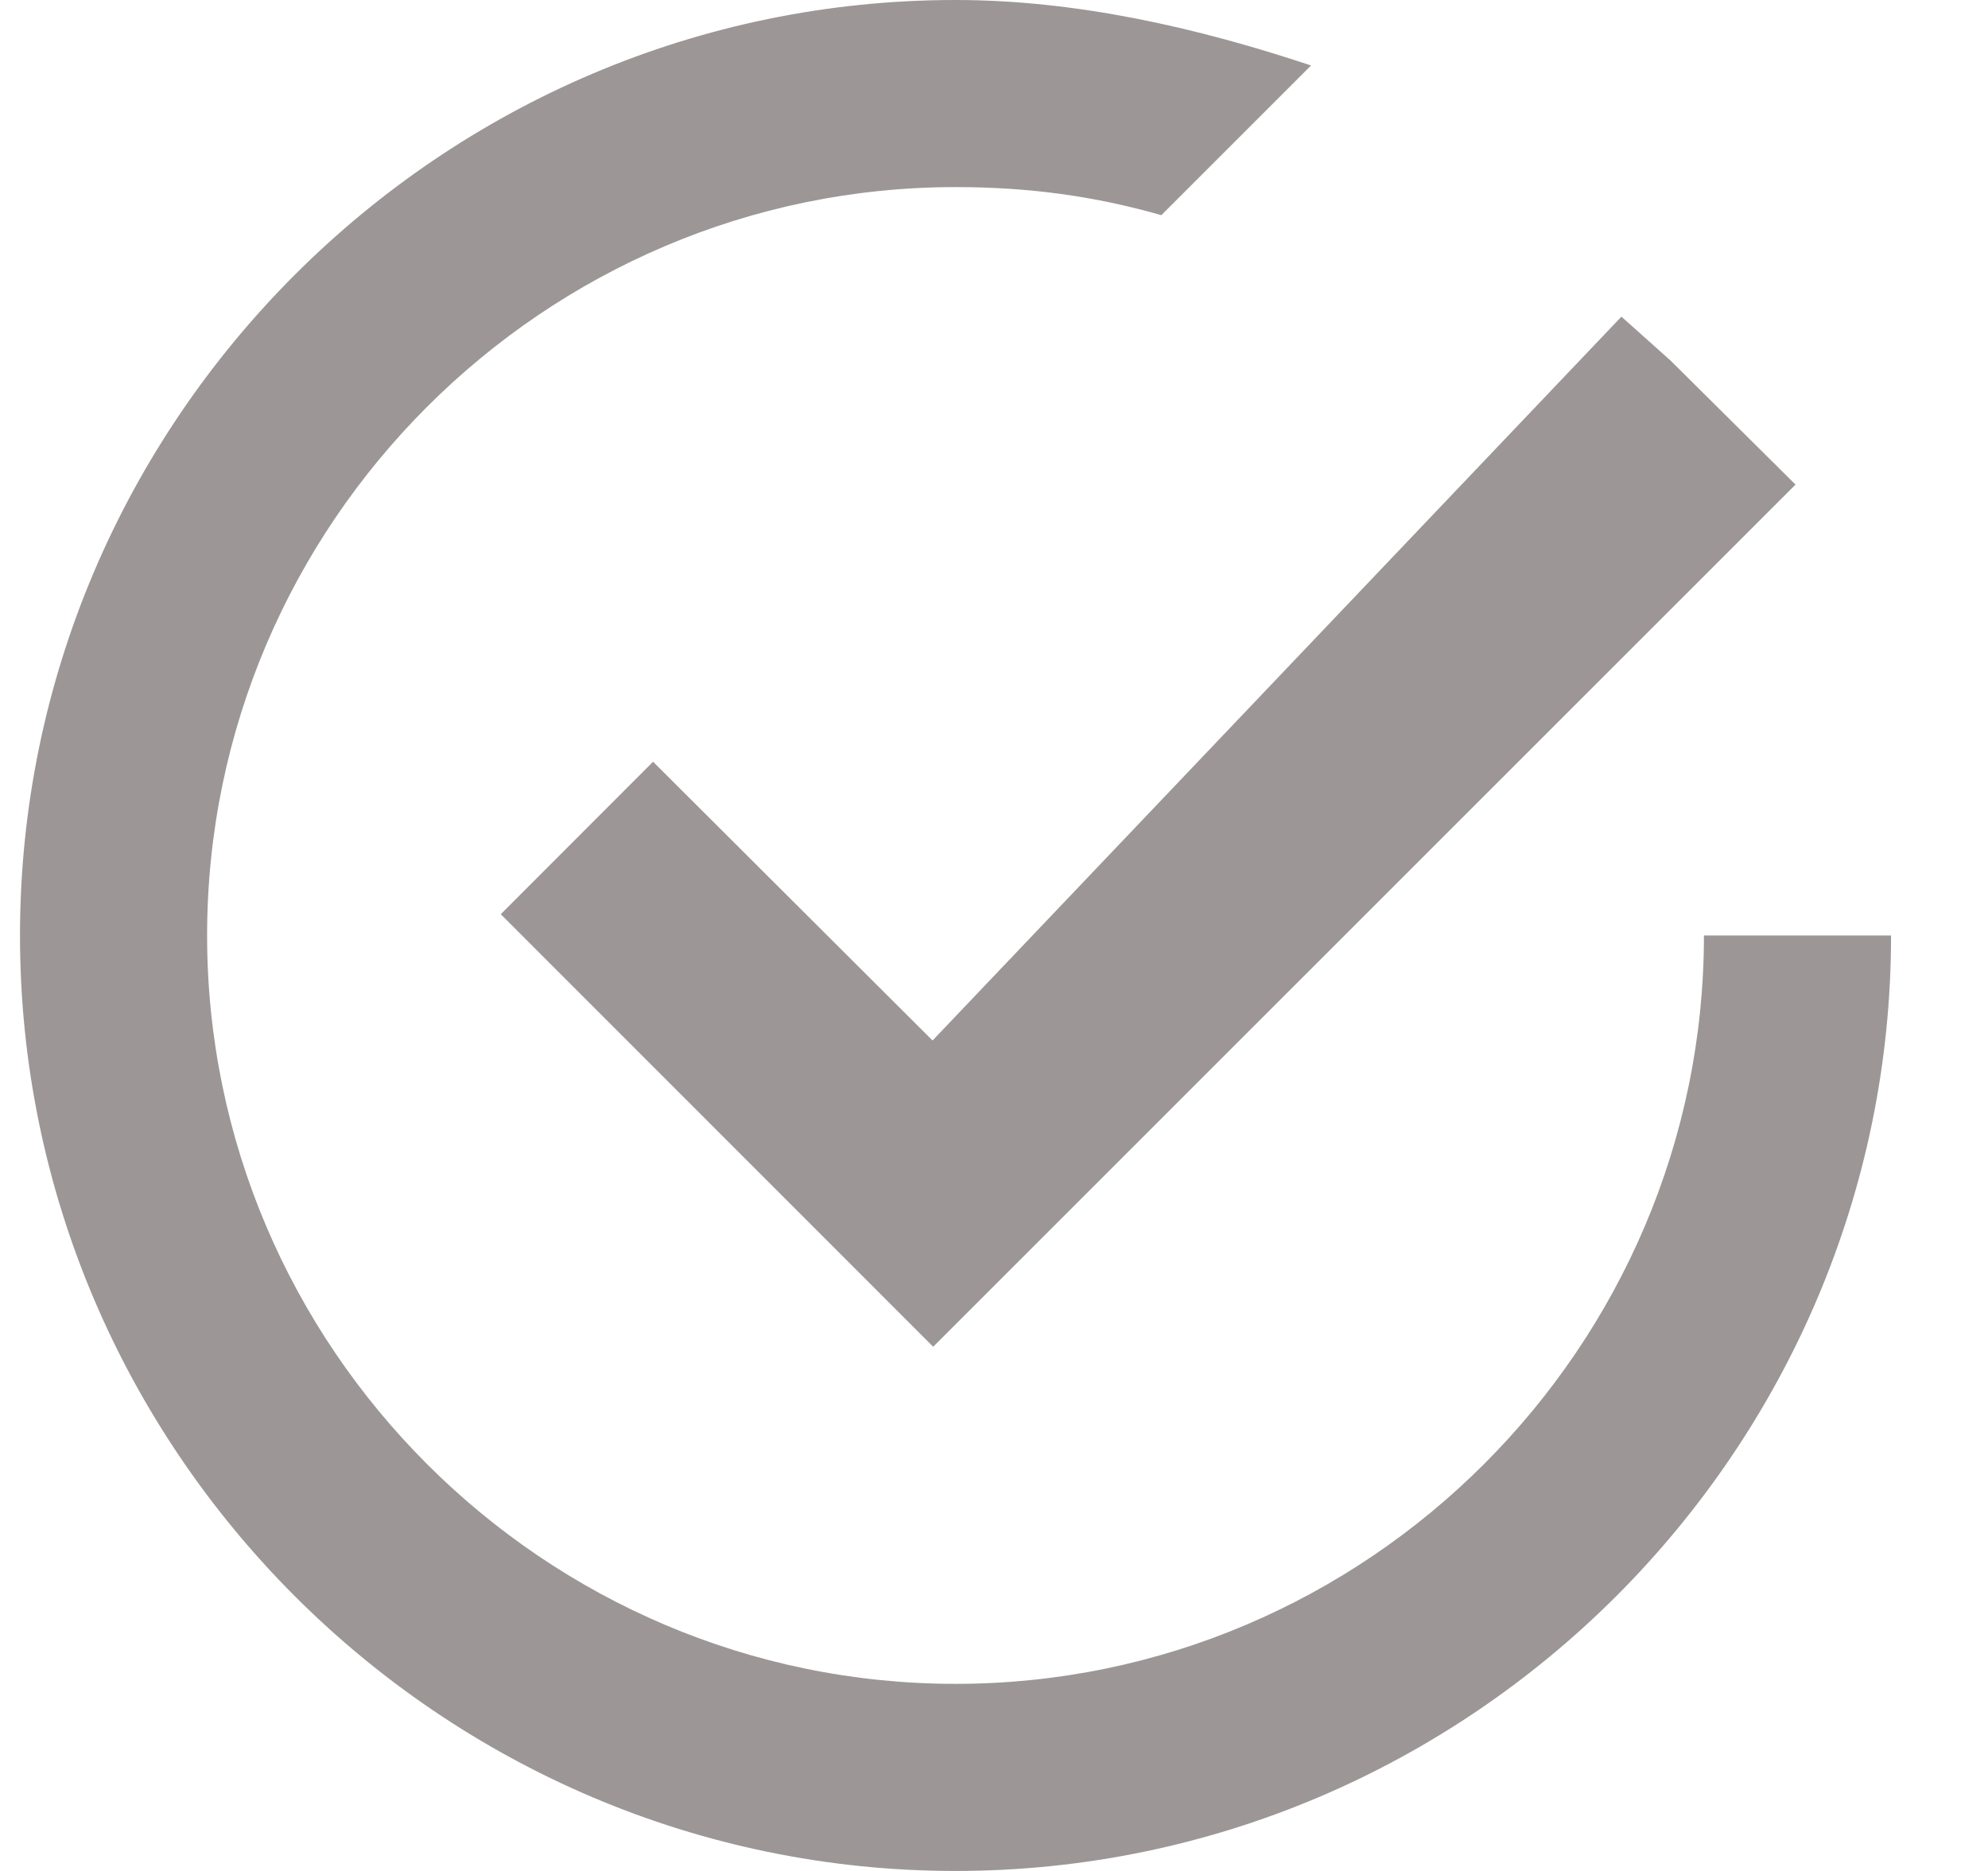<?xml version="1.0" encoding="UTF-8"?>
<svg width="17px" height="16px" viewBox="0 0 17 16" version="1.1" xmlns="http://www.w3.org/2000/svg" xmlns:xlink="http://www.w3.org/1999/xlink">
    <title>Singletick</title>
    <g id="Page-1" stroke="none" stroke-width="1" fill="none" fill-rule="evenodd">
        <g id="Group" transform="translate(0.171, 0)">
            <path d="M14.4,8 C14.4,11.52 11.52,14.4 8,14.4 C4.48,14.4 1.6,11.52 1.6,8 C1.6,4.48 4.48,1.6 8,1.6 C8.64,1.6 9.2,1.68 9.76,1.84 L11.04,0.56 C10.08,0.24 9.04,0 8,0 C3.6,0 0,3.6 0,8 C0,12.4 3.6,16 8,16 C12.4,16 16,12.4 16,8 L14.4,8 Z" id="Fill-15" fill="#9C9696"></path>
            <polygon id="Fill-17" fill="#9C9696" points="13.714 3.195 7.81 9.399 5.414 7.009 4.606 7.818 7.809 11.022 14.687 4.145 13.873 3.337"></polygon>
            <polygon id="Stroke-19" stroke="#9C9696" stroke-width="0.7" points="13.714 3.195 7.81 9.399 5.414 7.009 4.606 7.818 7.809 11.022 14.687 4.145 13.873 3.337"></polygon>
        </g>
    </g>
</svg>